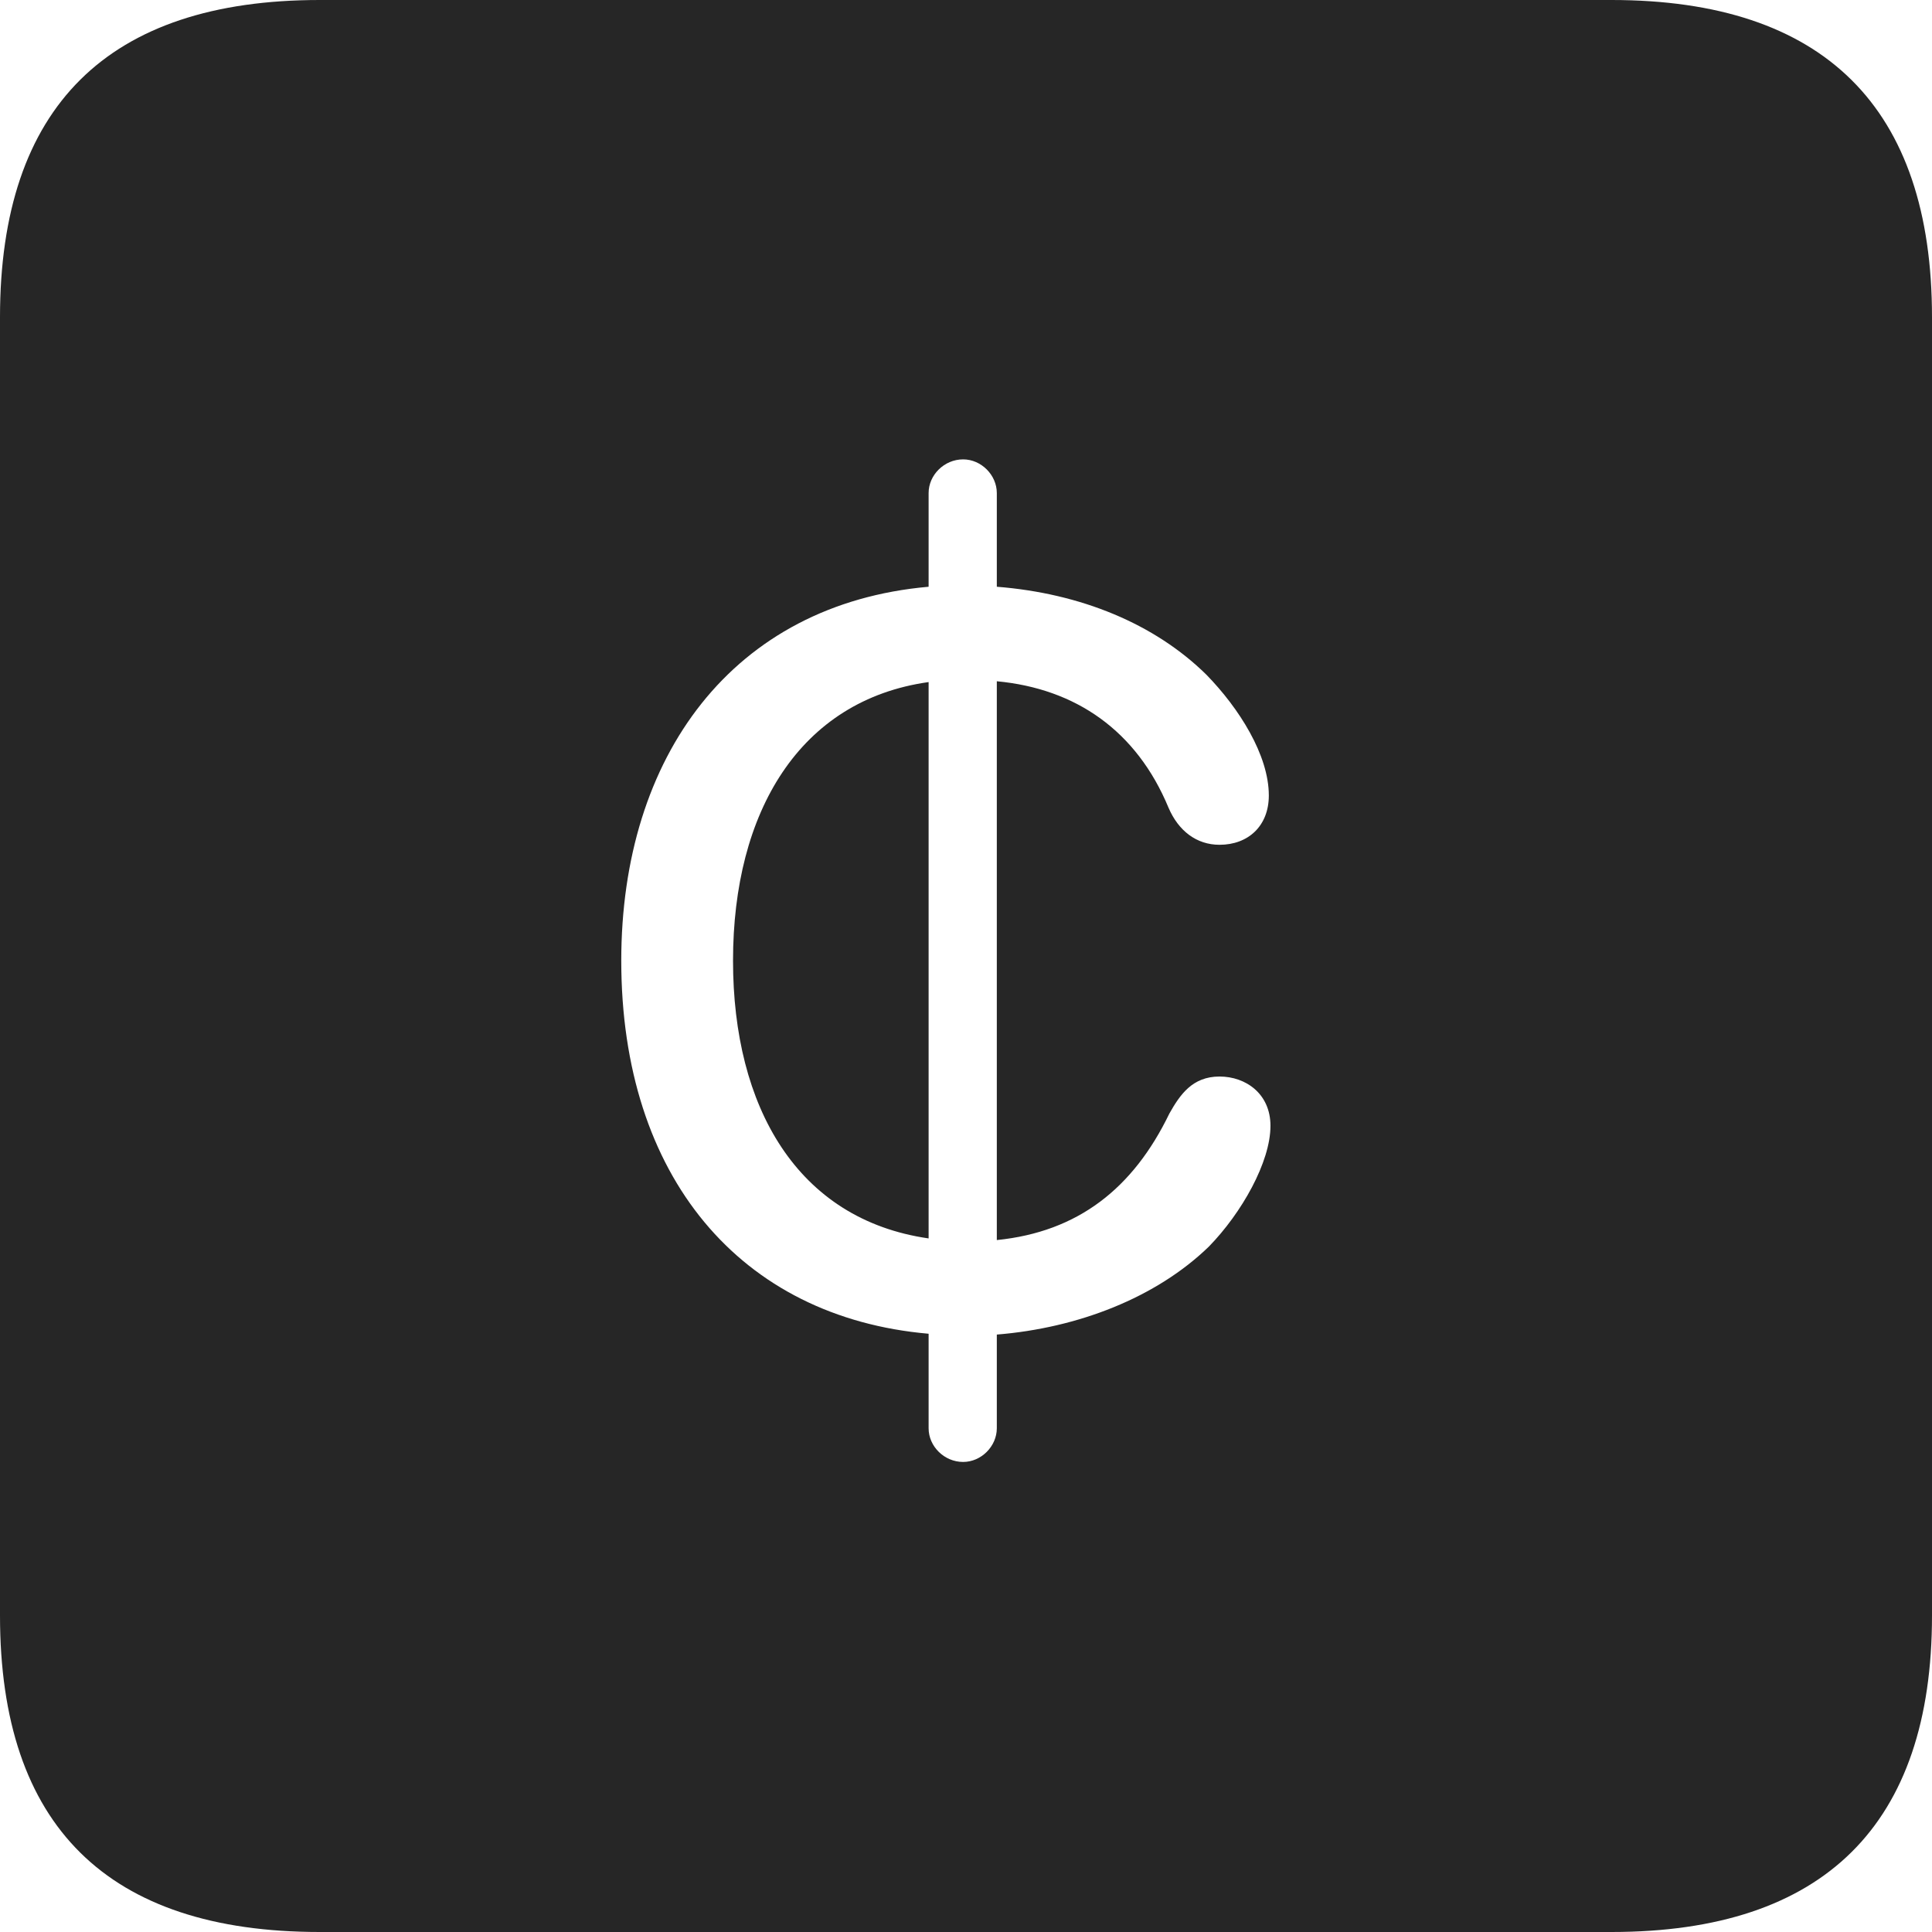 <?xml version="1.0" encoding="UTF-8"?>
<!--Generator: Apple Native CoreSVG 326-->
<!DOCTYPE svg
PUBLIC "-//W3C//DTD SVG 1.1//EN"
       "http://www.w3.org/Graphics/SVG/1.1/DTD/svg11.dtd">
<svg version="1.1" xmlns="http://www.w3.org/2000/svg" xmlns:xlink="http://www.w3.org/1999/xlink" viewBox="0 0 587.75 587.75">
 <g>
  <rect height="587.75" opacity="0" width="587.75" x="0" y="0"/>
  <path d="M587.75 96.5L587.75 491.5C587.75 555 555 587.75 490.25 587.75L97.25 587.75C32.75 587.75 0 555.5 0 491.5L0 96.5C0 32.5 32.75 0 97.25 0L490.25 0C555 0 587.75 32.75 587.75 96.5ZM282.5 150L282.5 178.5C223 183.75 189 230 189 292.25C189 358 225.25 400.75 282.5 405.75L282.5 434.5C282.5 440 287.25 444.75 293 444.75C298.5 444.75 303.25 440 303.25 434.5L303.25 406C328 404 351.75 394.75 367.75 379.25C377.75 369 386.5 353.5 386.5 342.5C386.5 332.75 379 327.5 371 327.5C362.75 327.5 359 333 355.75 338.75C344.75 361.5 328 374.75 303.25 377.25L303.25 207.25C327.25 209.5 345.75 222.25 355.5 245.75C358.5 252.75 364 257 371 257C379.75 257 386 251.25 386 242C386 229.75 377 215.5 367 205.25C351.25 189.75 328.75 180.5 303.25 178.5L303.25 150C303.25 144.5 298.5 139.75 293 139.75C287.25 139.75 282.5 144.5 282.5 150ZM282.5 376.75C242.5 371 223 336.75 223 292.25C223 247 243.25 213 282.5 207.5Z" fill="black" fill-opacity="0.85"/>
 </g>
</svg>
